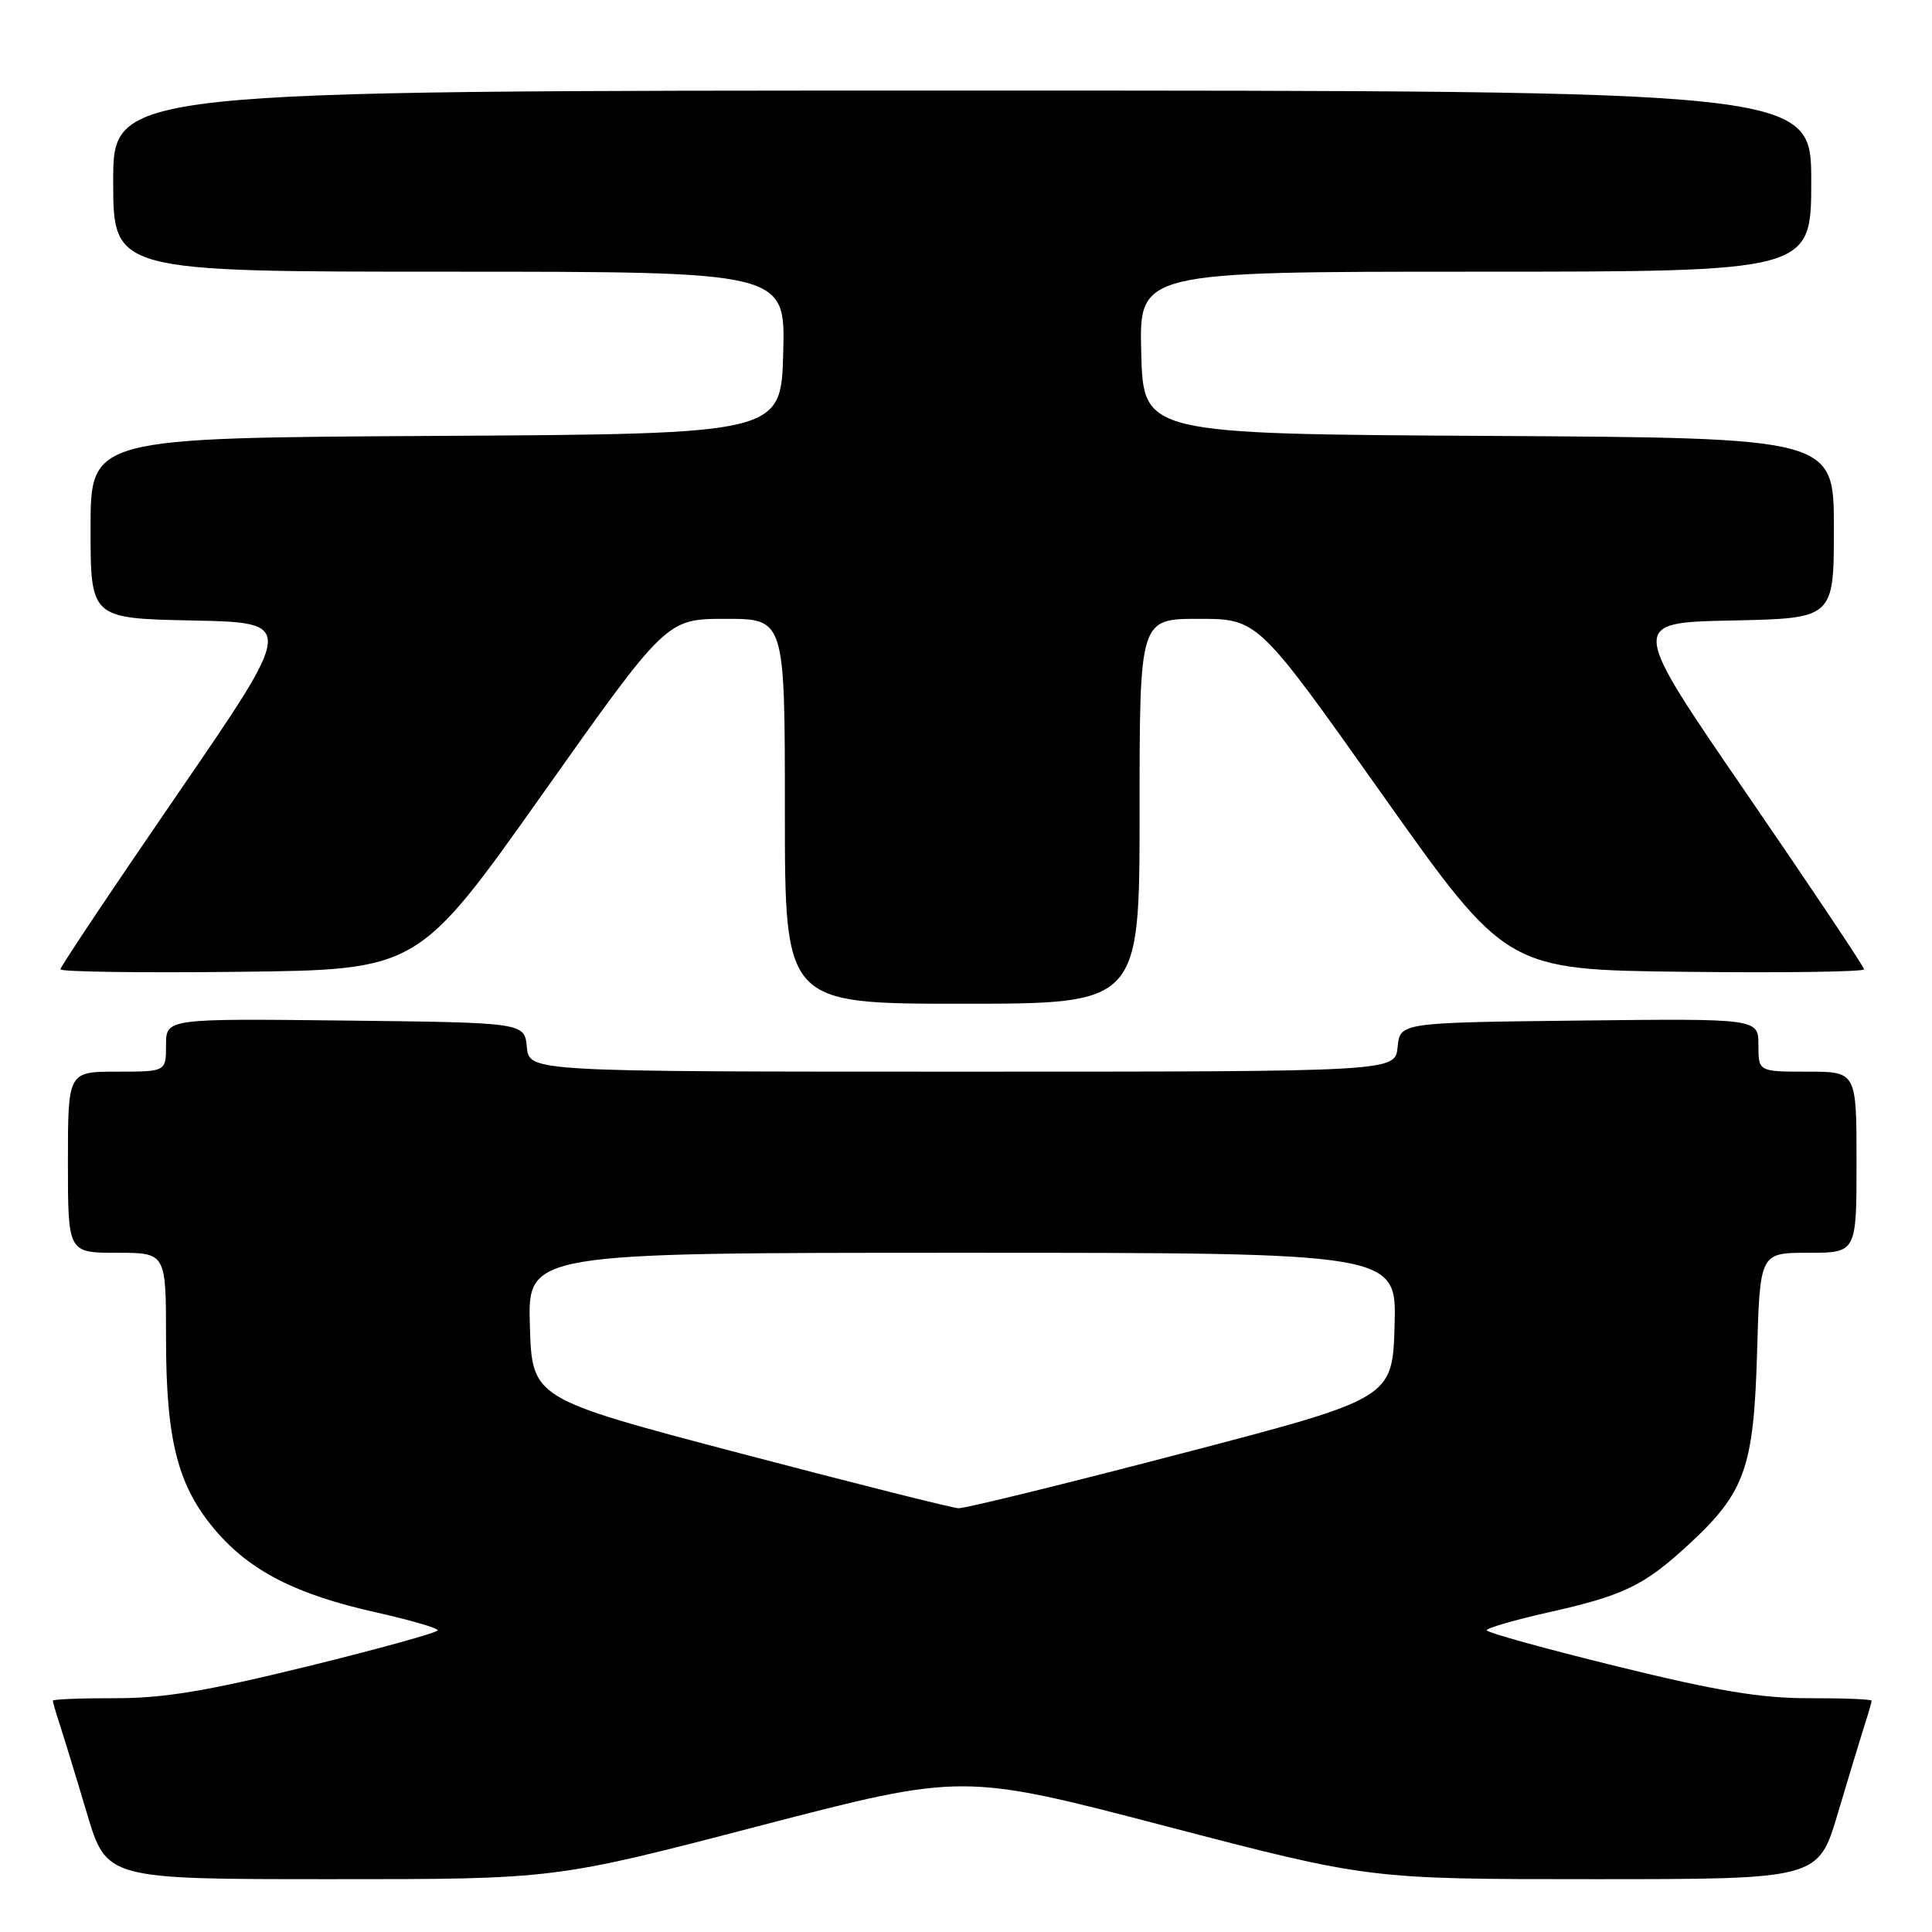<?xml version="1.0" encoding="UTF-8" standalone="no"?>
<!DOCTYPE svg PUBLIC "-//W3C//DTD SVG 1.1//EN" "http://www.w3.org/Graphics/SVG/1.1/DTD/svg11.dtd" >
<svg xmlns="http://www.w3.org/2000/svg" xmlns:xlink="http://www.w3.org/1999/xlink" version="1.1" viewBox="0 0 256 256">
 <g >
 <path fill="currentColor"
d=" M 100.51 241.97 C 127.53 234.94 127.53 234.94 154.45 241.97 C 181.38 249.00 181.38 249.00 211.16 249.00 C 240.94 249.00 240.94 249.00 243.53 240.25 C 244.96 235.44 246.55 230.20 247.06 228.60 C 247.58 227.01 248.00 225.54 248.00 225.35 C 248.00 225.16 244.29 225.01 239.75 225.02 C 233.37 225.04 227.59 224.08 214.25 220.80 C 204.76 218.47 197.00 216.32 197.00 216.02 C 197.00 215.72 200.71 214.65 205.25 213.63 C 215.14 211.41 217.84 210.11 223.70 204.71 C 231.22 197.78 232.38 194.53 232.82 179.25 C 233.20 166.00 233.20 166.00 239.60 166.00 C 246.00 166.00 246.00 166.00 246.00 154.00 C 246.00 142.00 246.00 142.00 239.50 142.00 C 233.00 142.00 233.00 142.00 233.00 138.48 C 233.00 134.96 233.00 134.96 209.25 135.23 C 185.50 135.50 185.50 135.50 185.19 138.75 C 184.87 142.00 184.87 142.00 127.50 142.00 C 70.13 142.00 70.13 142.00 69.81 138.75 C 69.50 135.50 69.50 135.50 45.75 135.23 C 22.00 134.96 22.00 134.96 22.00 138.48 C 22.00 142.00 22.00 142.00 15.50 142.00 C 9.00 142.00 9.00 142.00 9.00 154.00 C 9.00 166.00 9.00 166.00 15.50 166.00 C 22.00 166.00 22.00 166.00 22.00 177.32 C 22.00 190.91 23.56 196.96 28.59 202.83 C 33.16 208.17 39.22 211.27 49.75 213.63 C 54.29 214.65 58.00 215.72 58.00 216.02 C 58.00 216.32 50.24 218.47 40.75 220.80 C 27.41 224.08 21.63 225.04 15.25 225.02 C 10.71 225.01 7.00 225.16 7.00 225.35 C 7.00 225.54 7.43 227.01 7.95 228.60 C 8.47 230.20 10.08 235.44 11.51 240.25 C 14.12 249.00 14.12 249.00 43.81 249.00 C 73.50 249.01 73.50 249.01 100.51 241.97 Z  M 151.00 107.50 C 151.00 82.00 151.00 82.00 158.84 82.00 C 166.68 82.00 166.68 82.00 183.14 105.25 C 199.61 128.50 199.61 128.50 223.30 128.77 C 236.34 128.92 247.00 128.77 247.00 128.44 C 247.00 128.11 240.00 117.64 231.44 105.17 C 215.88 82.50 215.88 82.50 229.44 82.22 C 243.00 81.94 243.00 81.94 243.00 69.98 C 243.00 58.02 243.00 58.02 197.25 57.76 C 151.50 57.50 151.50 57.50 151.22 46.75 C 150.93 36.00 150.93 36.00 195.47 36.00 C 240.00 36.00 240.00 36.00 240.00 24.00 C 240.00 12.00 240.00 12.00 127.50 12.00 C 15.00 12.00 15.00 12.00 15.00 24.00 C 15.00 36.00 15.00 36.00 59.53 36.00 C 104.07 36.00 104.07 36.00 103.78 46.75 C 103.50 57.50 103.50 57.50 57.75 57.76 C 12.00 58.02 12.00 58.02 12.00 69.98 C 12.00 81.94 12.00 81.94 25.56 82.22 C 39.12 82.50 39.12 82.50 23.56 105.17 C 15.00 117.64 8.00 128.11 8.00 128.44 C 8.00 128.77 18.66 128.92 31.70 128.77 C 55.39 128.50 55.39 128.50 71.86 105.25 C 88.32 82.00 88.32 82.00 96.16 82.00 C 104.00 82.00 104.00 82.00 104.00 107.50 C 104.00 133.00 104.00 133.00 127.50 133.00 C 151.00 133.00 151.00 133.00 151.00 107.50 Z  M 98.00 192.55 C 70.50 185.31 70.50 185.31 70.21 175.66 C 69.93 166.00 69.93 166.00 127.50 166.00 C 185.07 166.00 185.07 166.00 184.79 175.65 C 184.50 185.30 184.50 185.30 156.50 192.61 C 141.10 196.63 127.83 199.89 127.00 199.85 C 126.17 199.81 113.12 196.53 98.00 192.55 Z "/>
</g>
</svg>